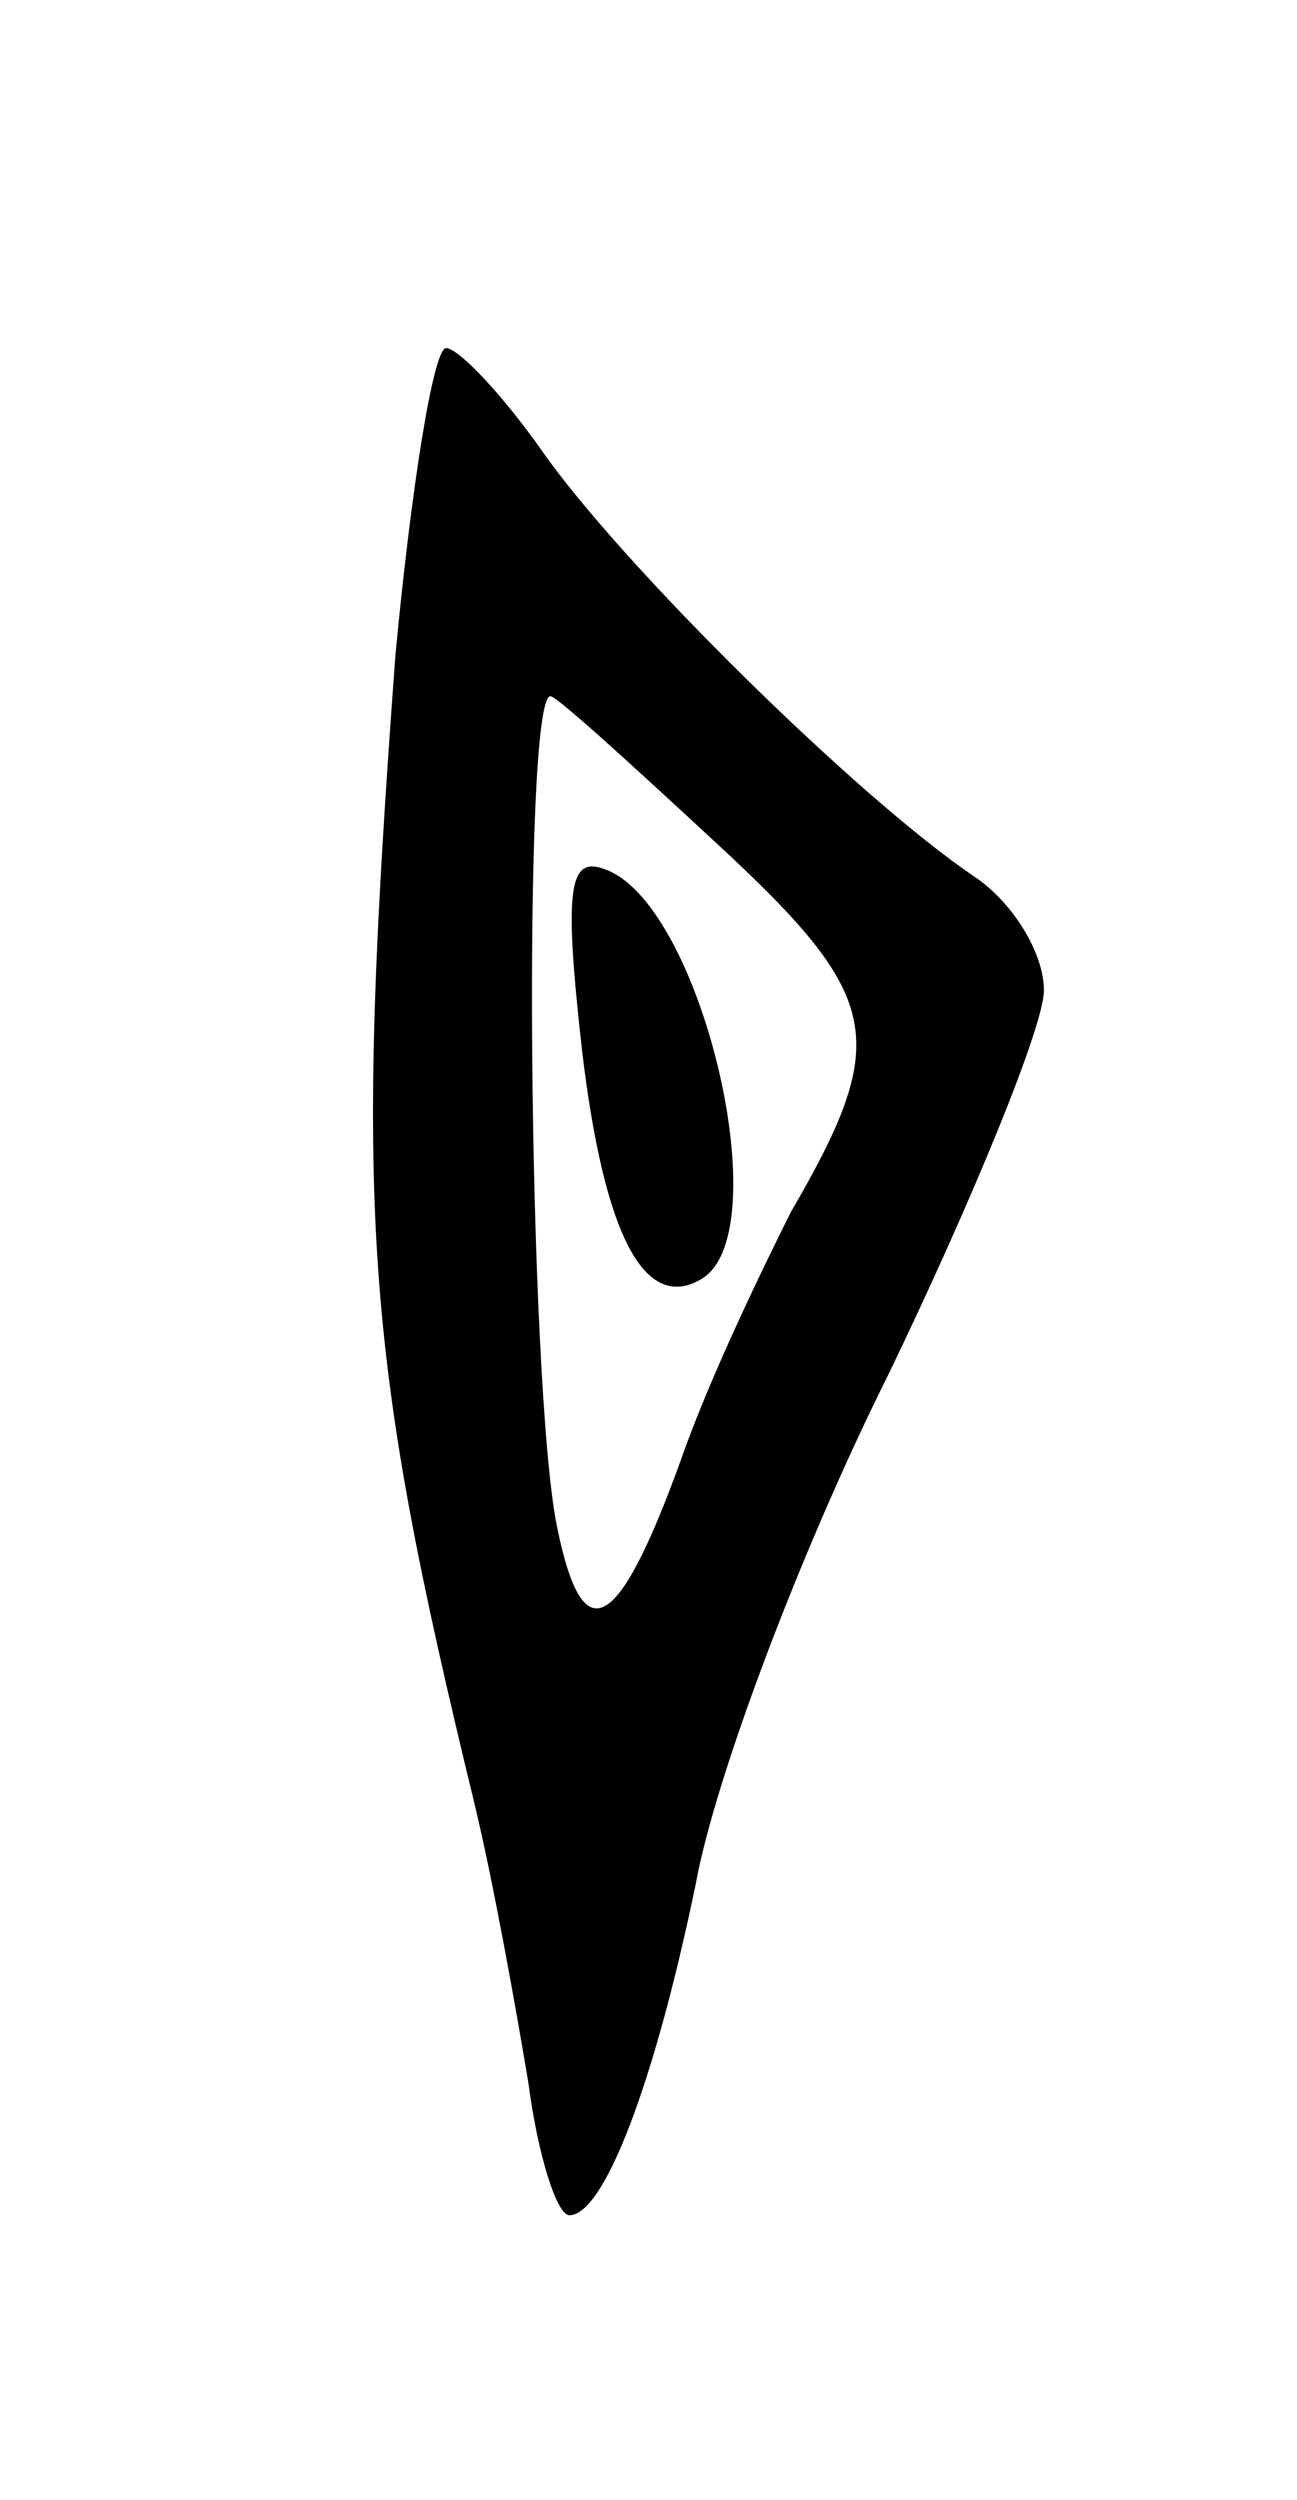 <svg version="1.0" xmlns="http://www.w3.org/2000/svg"
 width="41pt" height="79pt" viewBox="0 0 41 79"
 preserveAspectRatio="xMidYMid meet">
<g transform="translate(0,79) scale(0.1,-0.1)"
fill="#000000" stroke="none">
<path d="M125 583 c-13 -176 -10 -219 25 -363 6 -25 13 -64 17 -88 3 -23 9
-42 13 -42 11 0 27 42 40 105 6 33 33 105 61 161 27 56 49 110 49 121 0 12
-10 28 -22 36 -37 25 -112 99 -137 135 -12 17 -26 32 -30 32 -4 0 -11 -44 -16
-97z m101 -59 c53 -49 56 -62 24 -117 -9 -18 -26 -53 -35 -79 -20 -55 -31 -60
-39 -20 -9 45 -11 262 -2 262 2 0 25 -21 52 -46z"/>
<path d="M184 458 c7 -59 20 -83 38 -72 24 15 0 117 -30 129 -12 5 -14 -4 -8
-57z"/>
</g>
</svg>
